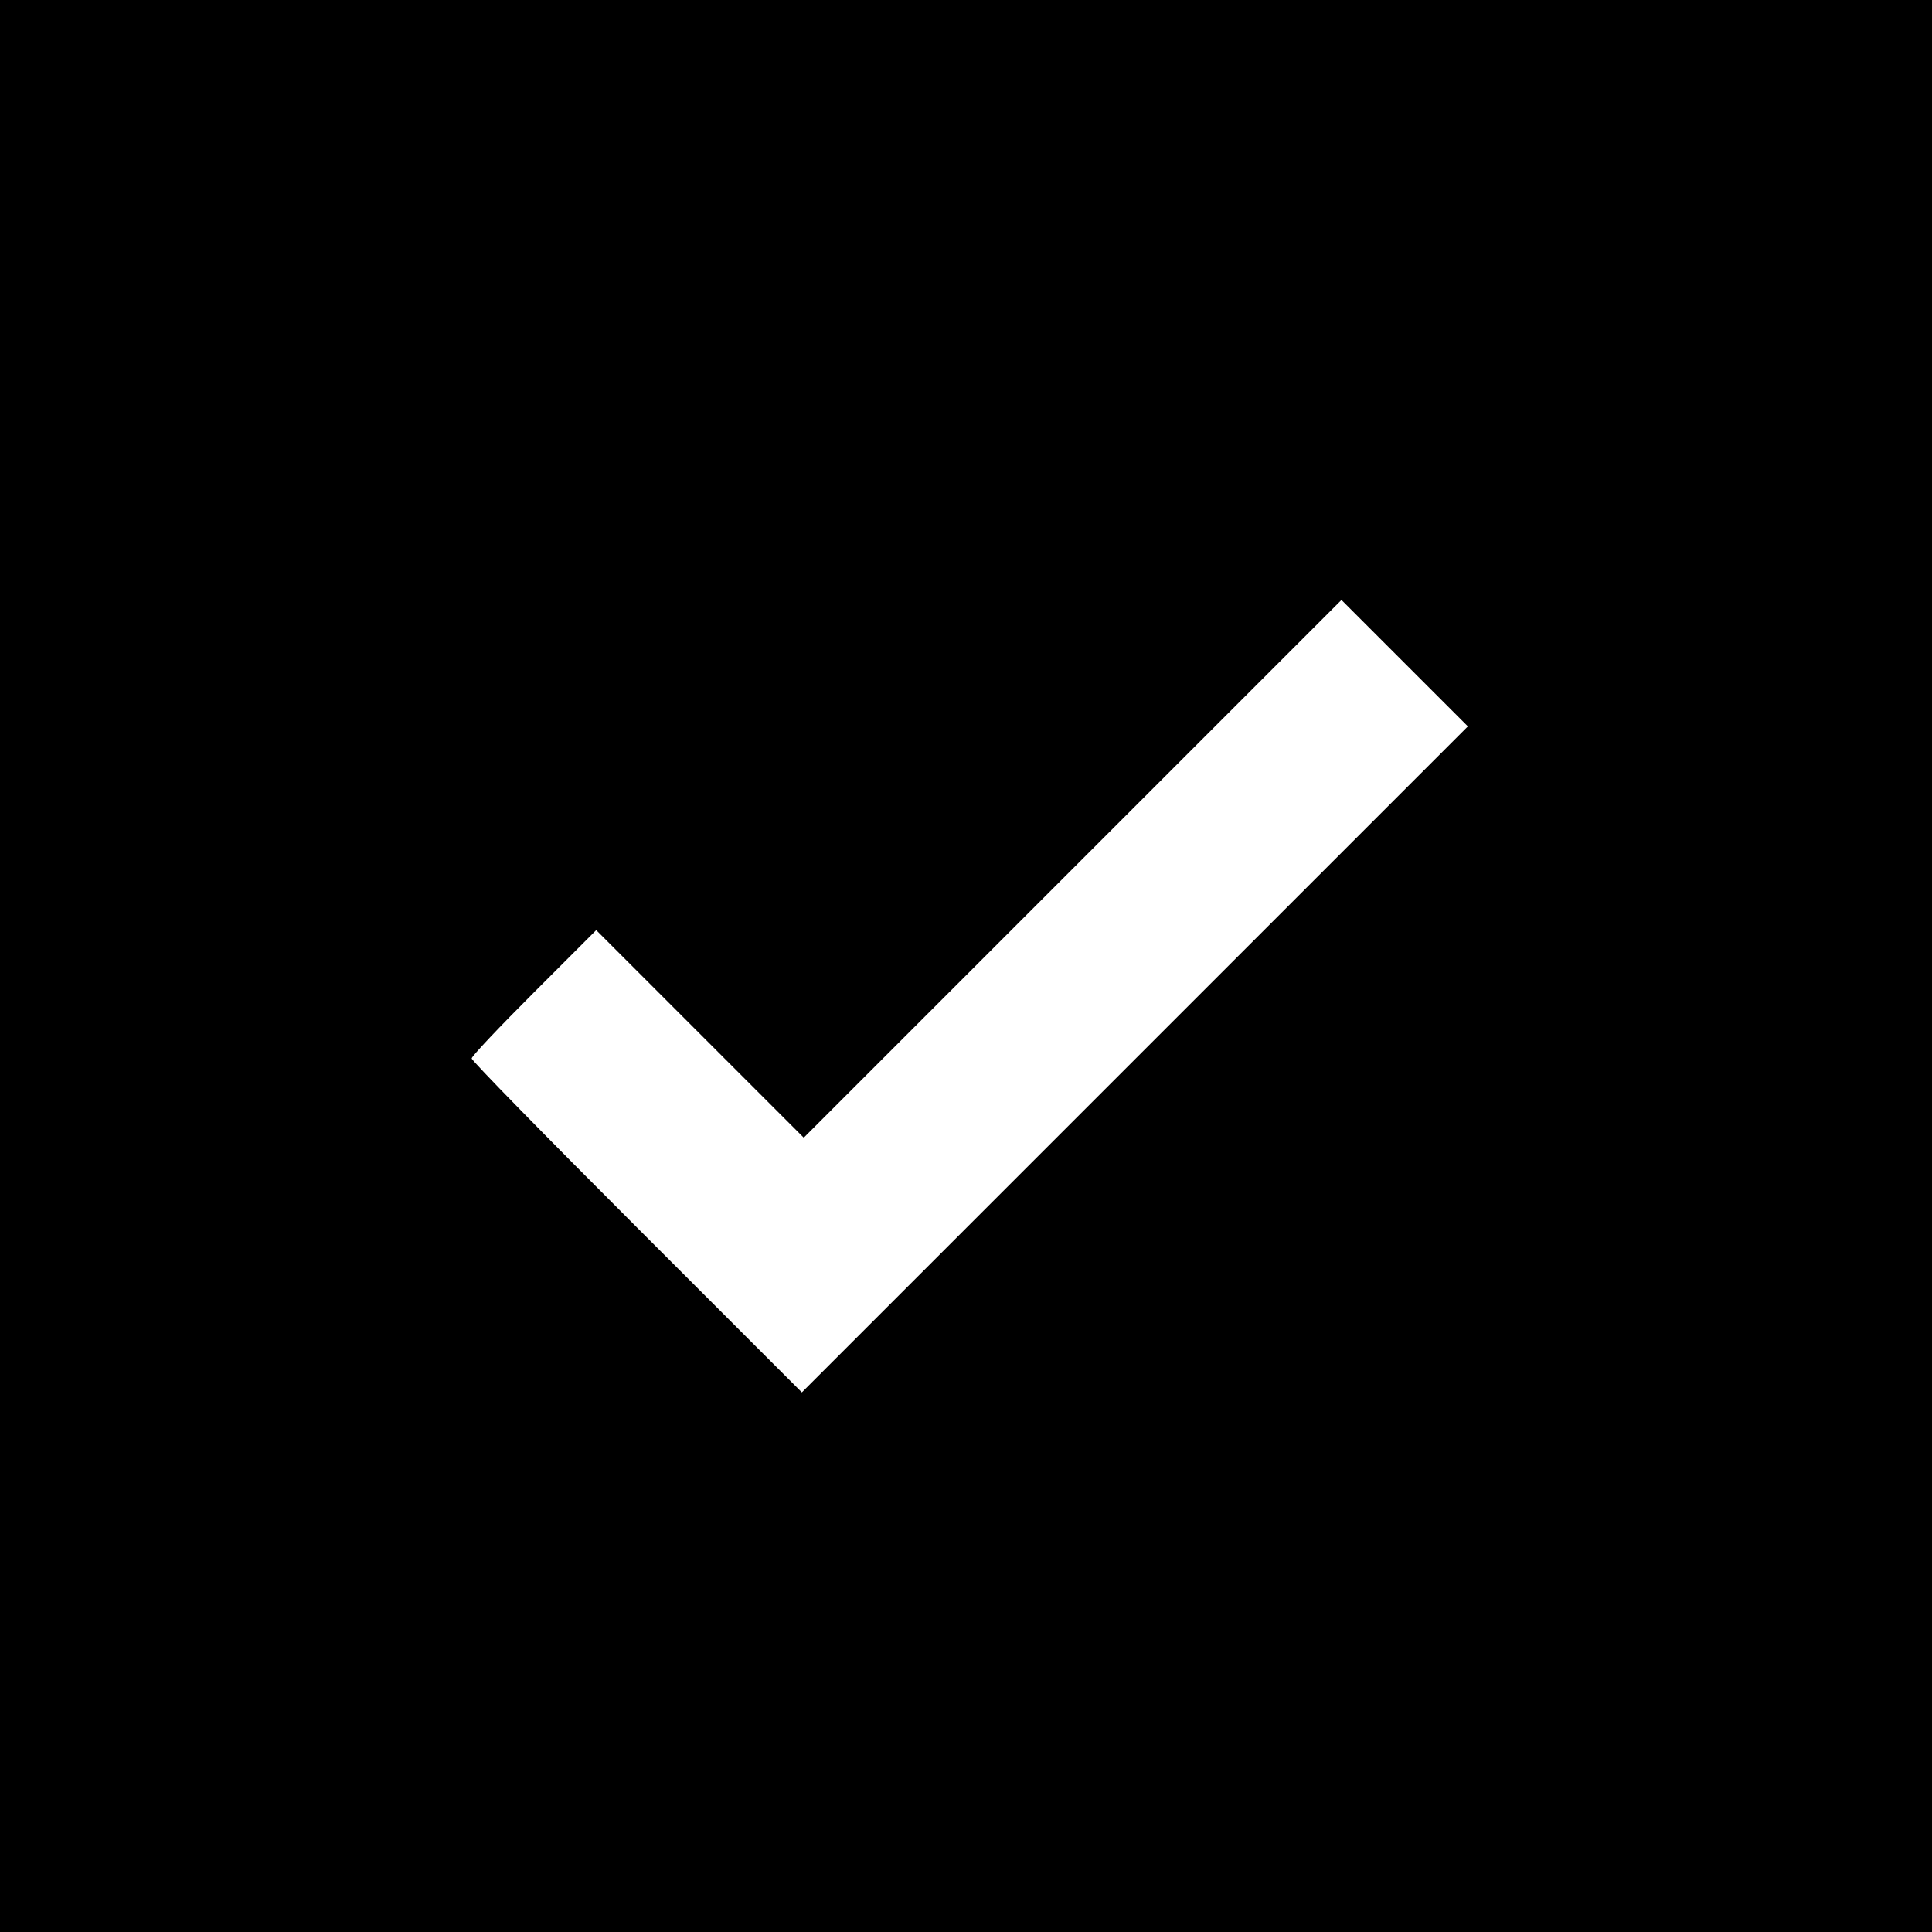 <svg version="1" xmlns="http://www.w3.org/2000/svg" width="682.667" height="682.667" viewBox="0 0 512 512"><path d="M0 256v256h512V0H0v256zm300.8 24.7L212.5 369l-43.7-43.7c-24.1-24.1-43.8-44.2-43.8-44.8 0-.6 7.4-8.4 16.5-17.5l16.5-16.5 27.5 27.5 27.5 27.5 71.2-71.2 71.3-71.3 16.7 16.7 16.8 16.8-88.2 88.2z"/></svg>